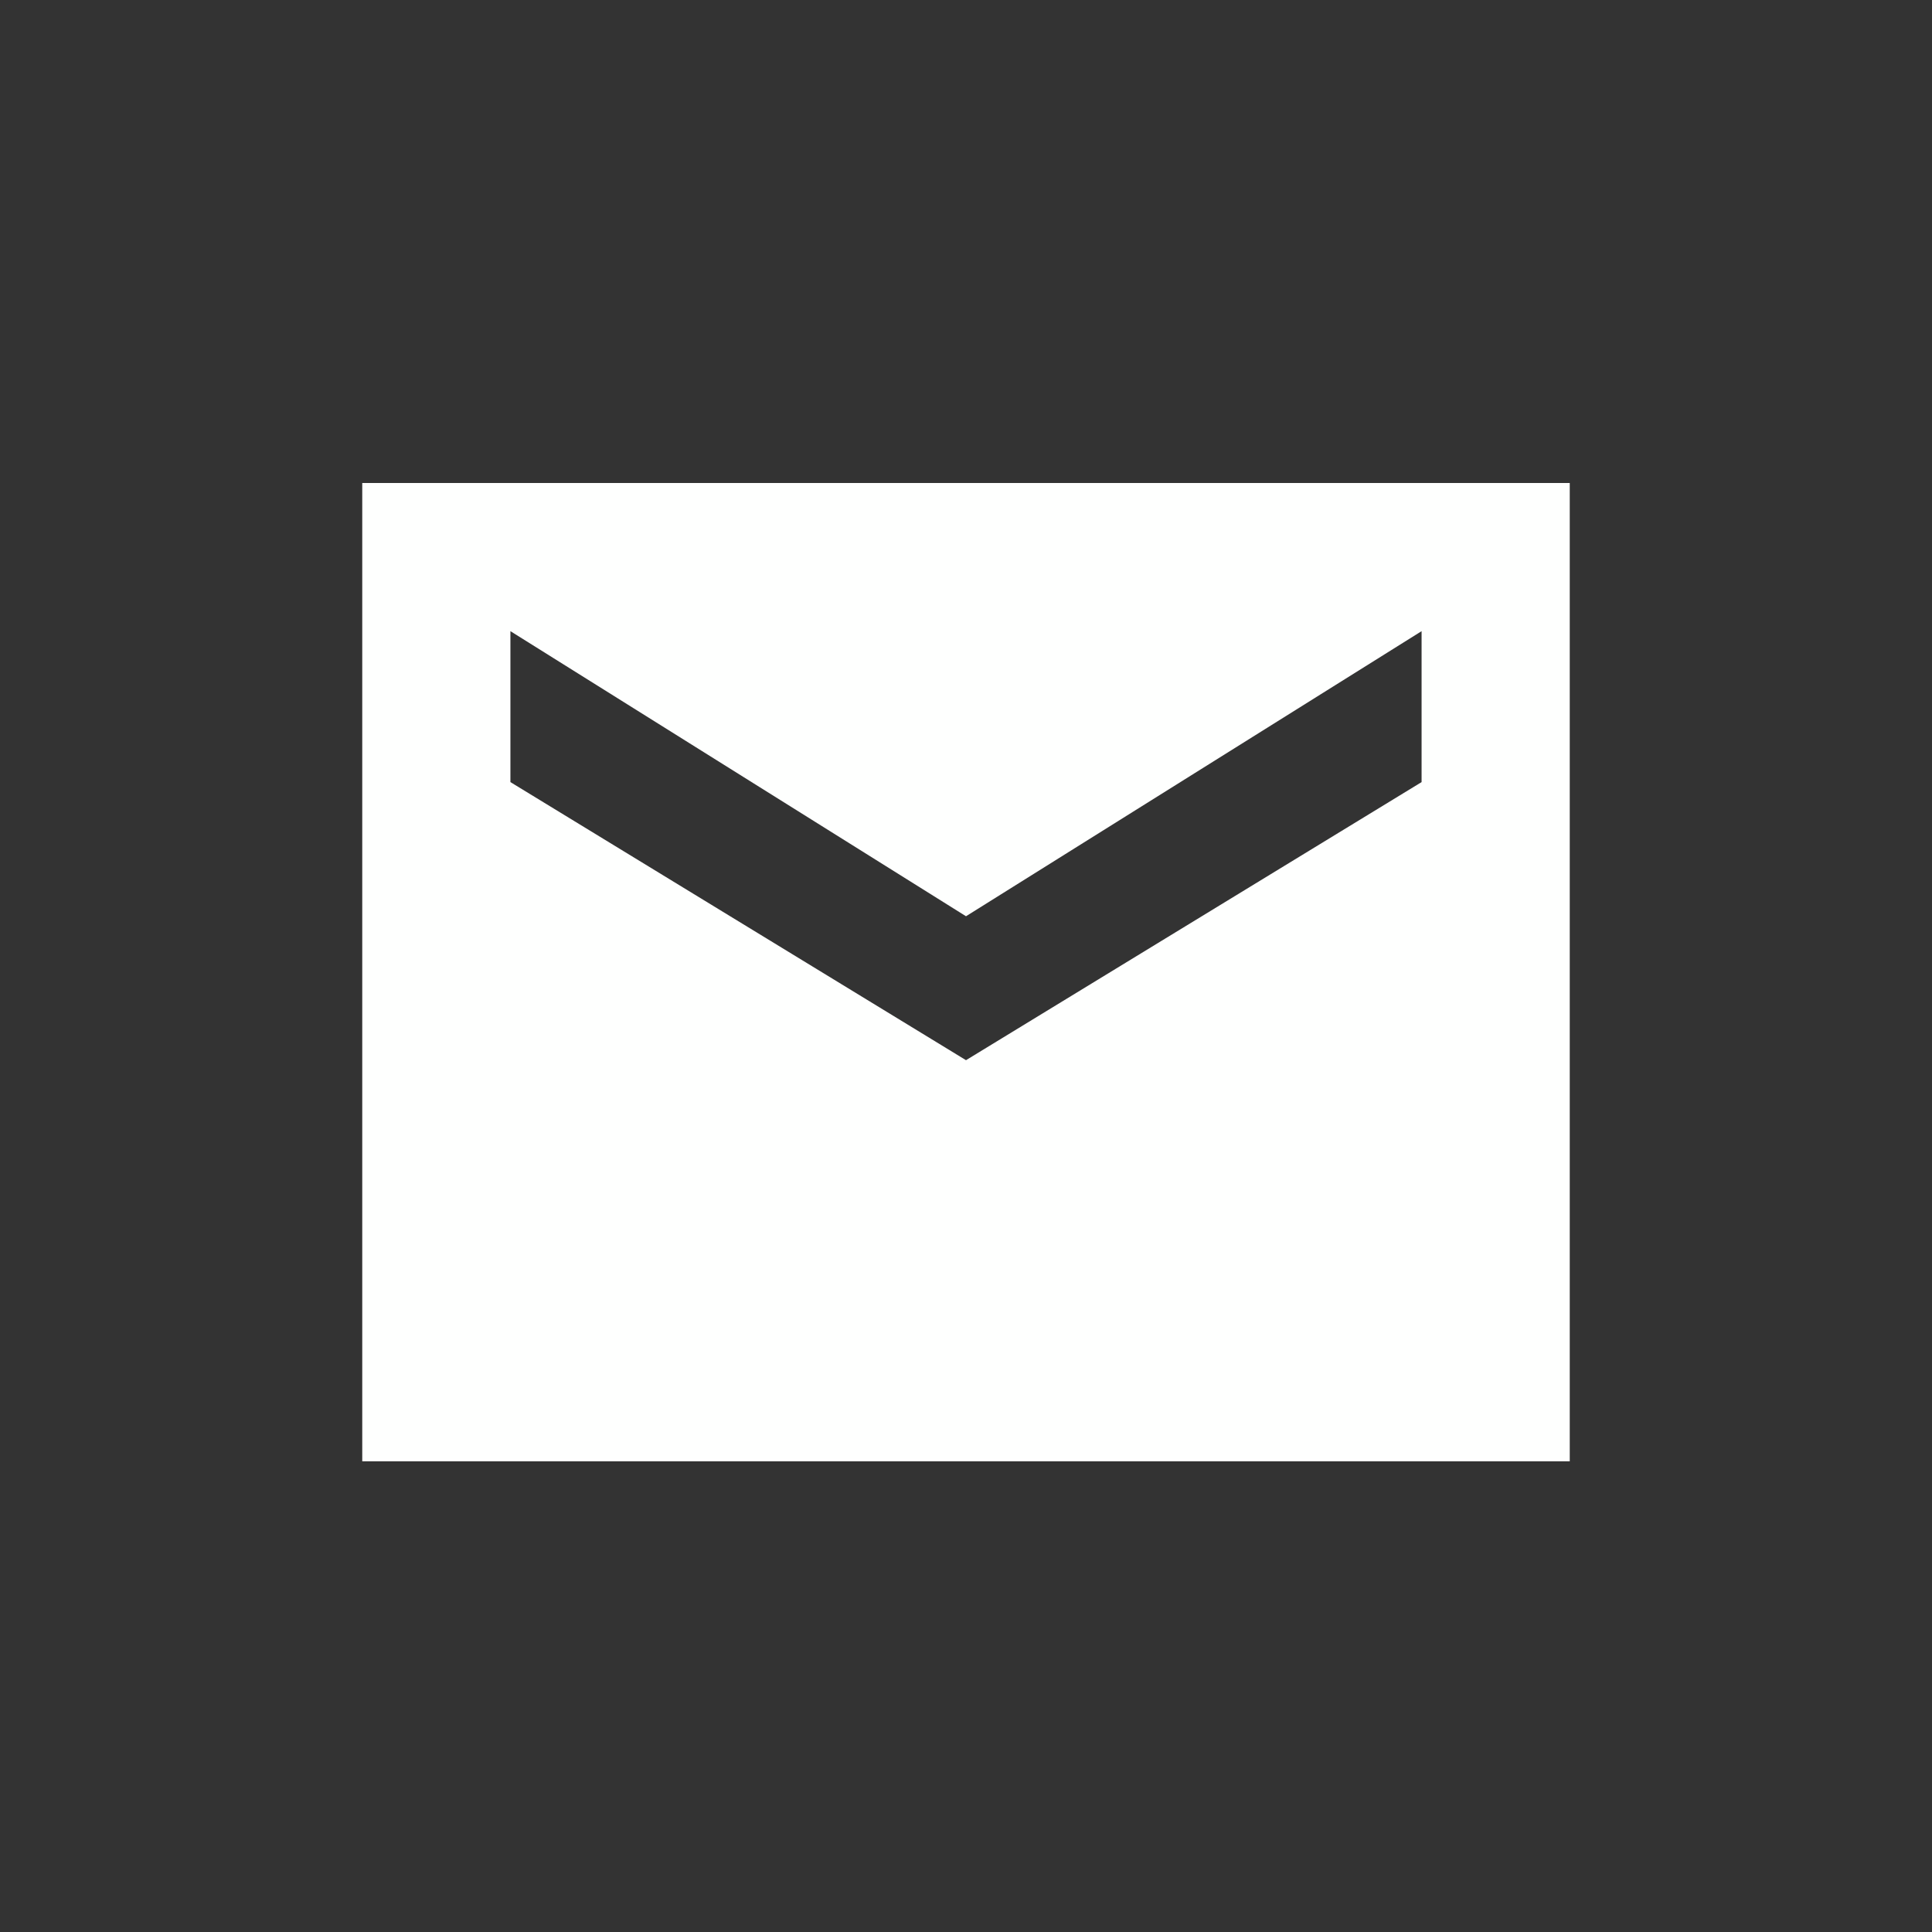 <svg width="32" height="32" viewBox="0 0 32 32" fill="none" xmlns="http://www.w3.org/2000/svg">
<rect x="0" y="0" width="32" height="32" fill="#333333" stroke="none"/>
<path d="M6 24.204V8H26V24.204H6ZM16 17.56L23.546 12.954V10.454L16 15.176L8.454 10.454V12.954L16 17.56Z" fill="#FEFFFE"/>
</svg>
